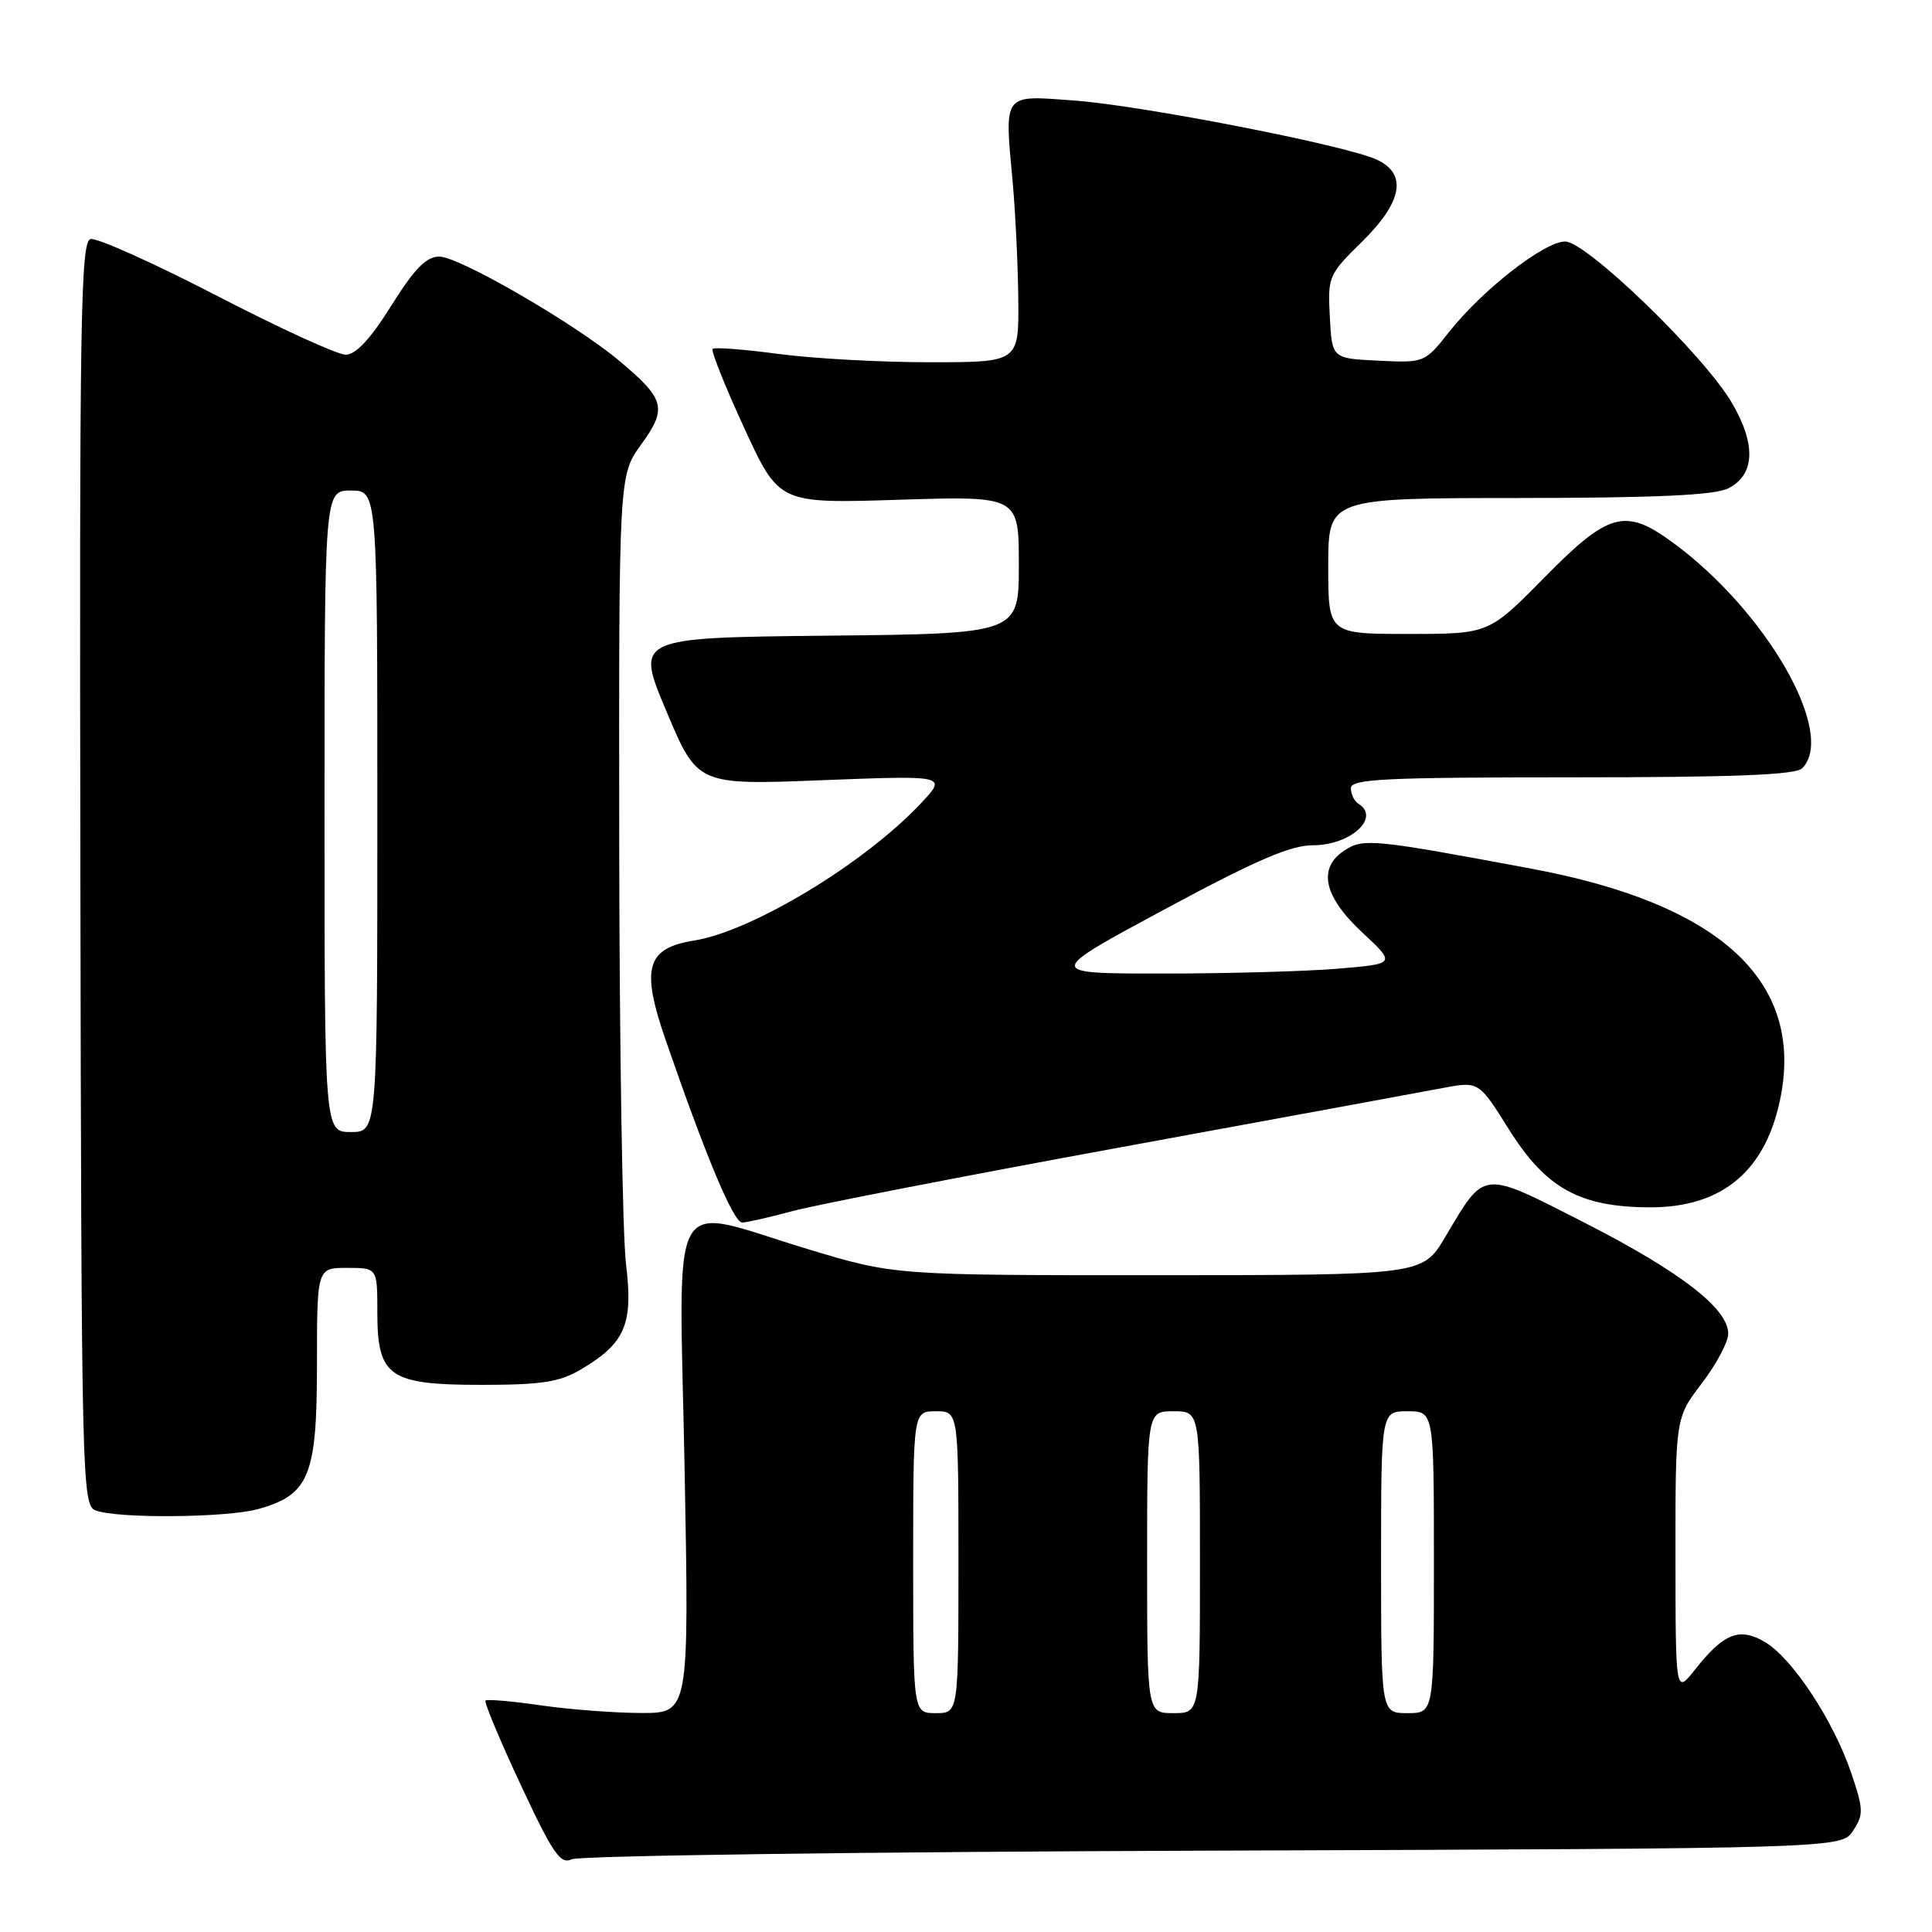 <?xml version="1.0" encoding="UTF-8" standalone="no"?>
<!DOCTYPE svg PUBLIC "-//W3C//DTD SVG 1.1//EN" "http://www.w3.org/Graphics/SVG/1.1/DTD/svg11.dtd" >
<svg xmlns="http://www.w3.org/2000/svg" xmlns:xlink="http://www.w3.org/1999/xlink" version="1.1" viewBox="0 0 256 256">
 <g >
 <path fill="currentColor"
d=" M 160.75 245.22 C 244.00 244.93 244.00 244.93 245.55 242.57 C 246.96 240.42 246.93 239.73 245.27 234.85 C 242.92 227.96 237.48 219.71 233.87 217.58 C 230.48 215.58 228.41 216.40 224.59 221.24 C 222.02 224.50 222.02 224.50 222.01 206.19 C 222.00 187.88 222.00 187.88 225.50 183.30 C 227.42 180.78 229.00 177.82 229.00 176.72 C 229.00 173.39 222.65 168.49 209.95 162.01 C 196.18 154.99 196.83 154.93 191.50 163.91 C 188.50 168.96 188.50 168.96 153.50 168.97 C 118.50 168.98 118.50 168.98 107.00 165.50 C 88.19 159.81 89.99 156.62 90.71 194.50 C 91.32 227.00 91.32 227.00 84.91 226.98 C 81.38 226.97 75.40 226.51 71.60 225.96 C 67.81 225.41 64.53 225.13 64.33 225.34 C 64.13 225.54 66.22 230.55 68.98 236.46 C 73.26 245.63 74.26 247.09 75.75 246.36 C 76.71 245.89 114.96 245.37 160.75 245.22 Z  M 34.20 199.96 C 40.97 198.08 42.00 195.56 42.00 180.87 C 42.00 168.00 42.00 168.00 46.00 168.00 C 50.00 168.00 50.00 168.00 50.00 173.85 C 50.00 182.44 51.52 183.50 63.85 183.50 C 71.70 183.50 74.13 183.13 76.90 181.50 C 82.86 177.99 83.92 175.52 82.95 167.50 C 82.48 163.65 82.08 138.56 82.05 111.74 C 82.00 62.98 82.00 62.98 84.97 58.88 C 88.44 54.10 88.12 52.89 82.07 47.82 C 76.24 42.92 60.85 34.00 58.22 34.00 C 56.48 34.00 54.94 35.57 51.85 40.50 C 49.07 44.94 47.15 47.00 45.80 47.00 C 44.71 47.00 37.00 43.47 28.66 39.15 C 20.32 34.84 12.82 31.47 12.00 31.68 C 10.68 32.01 10.52 42.10 10.65 115.73 C 10.79 196.14 10.87 199.43 12.65 200.13 C 15.46 201.24 30.02 201.12 34.20 199.96 Z  M 105.00 160.48 C 108.03 159.66 127.60 155.85 148.50 152.02 C 169.40 148.19 188.63 144.65 191.22 144.16 C 195.94 143.27 195.94 143.27 199.96 149.68 C 204.85 157.47 209.33 159.94 218.60 159.98 C 228.31 160.01 234.13 155.04 235.99 145.11 C 238.85 129.84 227.75 119.75 203.00 115.12 C 182.03 111.20 180.69 111.07 178.25 112.62 C 174.56 114.96 175.33 118.73 180.48 123.53 C 184.97 127.71 184.97 127.71 177.33 128.35 C 173.13 128.71 162.68 129.00 154.10 129.00 C 138.51 129.00 138.51 129.00 154.30 120.50 C 166.37 114.00 171.00 112.00 173.97 112.00 C 178.96 112.00 182.97 108.34 180.00 106.50 C 179.45 106.16 179.00 105.23 179.00 104.44 C 179.00 103.22 183.46 103.00 208.30 103.00 C 229.76 103.00 237.92 102.68 238.80 101.80 C 243.38 97.22 234.03 80.92 221.60 71.85 C 215.34 67.27 213.15 67.88 204.66 76.50 C 197.28 84.00 197.28 84.00 186.64 84.00 C 176.00 84.00 176.00 84.00 176.00 75.00 C 176.00 66.00 176.00 66.00 201.25 65.99 C 219.52 65.97 227.19 65.62 229.00 64.71 C 232.55 62.92 232.72 58.90 229.48 53.37 C 225.79 47.07 210.21 32.00 207.39 32.00 C 204.65 32.00 196.46 38.37 192.06 43.93 C 188.77 48.08 188.75 48.09 182.63 47.79 C 176.50 47.50 176.50 47.50 176.21 42.00 C 175.92 36.65 176.04 36.38 180.46 32.04 C 185.86 26.74 186.52 23.01 182.38 21.13 C 178.23 19.23 151.30 13.98 142.35 13.32 C 132.80 12.61 133.10 12.23 134.17 23.97 C 134.55 28.11 134.89 35.21 134.93 39.75 C 135.00 48.00 135.00 48.00 123.16 48.00 C 116.65 48.00 107.62 47.50 103.10 46.89 C 98.58 46.29 94.68 45.99 94.43 46.23 C 94.19 46.48 96.07 51.19 98.61 56.70 C 103.22 66.73 103.22 66.73 119.11 66.22 C 135.00 65.72 135.00 65.72 135.00 74.84 C 135.00 83.97 135.00 83.97 109.60 84.23 C 84.19 84.50 84.19 84.50 88.31 94.26 C 92.42 104.03 92.42 104.03 108.96 103.38 C 125.50 102.74 125.50 102.74 122.00 106.47 C 114.55 114.40 99.70 123.38 92.00 124.62 C 85.64 125.63 84.89 128.26 88.22 137.86 C 93.56 153.32 97.20 162.00 98.34 161.99 C 98.98 161.98 101.97 161.30 105.00 160.48 Z  M 121.00 207.00 C 121.00 187.00 121.00 187.00 124.00 187.00 C 127.00 187.00 127.00 187.00 127.00 207.00 C 127.00 227.00 127.00 227.00 124.00 227.00 C 121.00 227.00 121.00 227.00 121.00 207.00 Z  M 152.00 207.00 C 152.00 187.00 152.00 187.00 155.50 187.00 C 159.00 187.00 159.00 187.00 159.00 207.00 C 159.00 227.00 159.00 227.00 155.50 227.00 C 152.00 227.00 152.00 227.00 152.00 207.00 Z  M 183.00 207.00 C 183.00 187.00 183.00 187.00 186.50 187.00 C 190.00 187.00 190.00 187.00 190.00 207.00 C 190.00 227.00 190.00 227.00 186.50 227.00 C 183.00 227.00 183.00 227.00 183.00 207.00 Z  M 43.00 107.50 C 43.00 65.00 43.00 65.00 46.50 65.00 C 50.00 65.00 50.00 65.00 50.00 107.50 C 50.00 150.00 50.00 150.00 46.50 150.00 C 43.00 150.00 43.00 150.00 43.00 107.50 Z "/>
</g>
</svg>